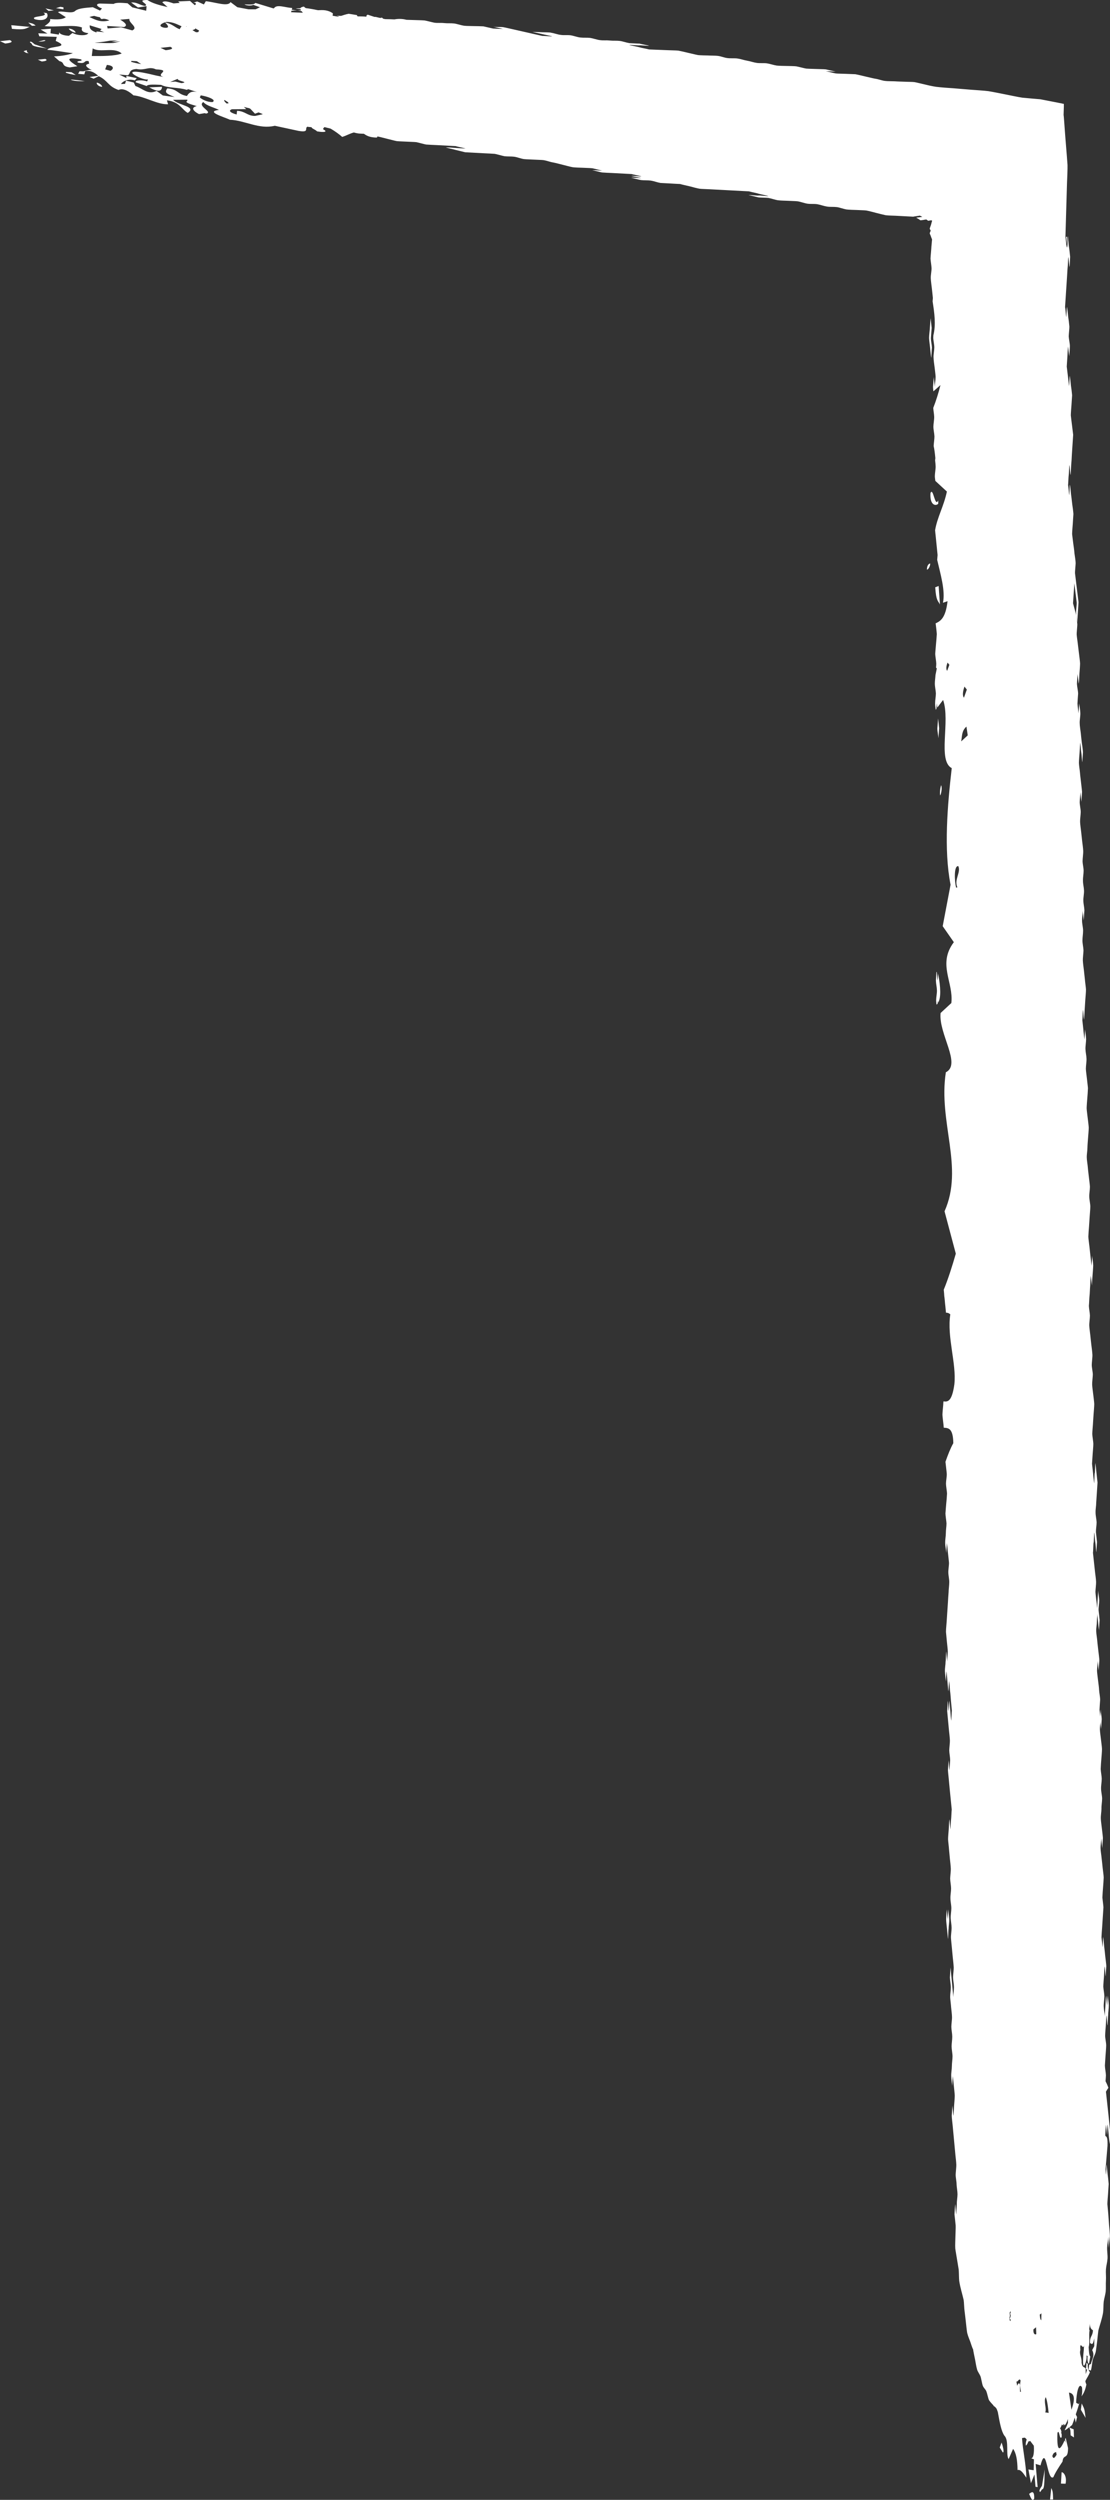 <?xml version="1.0" encoding="utf-8"?>
<!-- Generator: Adobe Illustrator 24.0.2, SVG Export Plug-In . SVG Version: 6.00 Build 0)  -->
<svg version="1.1" id="Layer_1" xmlns="http://www.w3.org/2000/svg" xmlns:xlink="http://www.w3.org/1999/xlink" x="0px" y="0px"
	 viewBox="0 0 84.66 190.61" style="enable-background:new 0 0 84.66 190.61;" xml:space="preserve">
<rect x="0" y="0" width="84.66" height="190.61" fill="#333333" stroke="none"/>
<style type="text/css">
	.st0{fill:#FFFFFF;}
</style>
<g>
	<g>
		<g>
			<path class="st0" d="M72.28,146.34c0-0.01-0.07-0.71-0.07-0.75c-0.01,0.08-0.05,0.64-0.05,0.75c0,0.14,0.06,0.65,0.07,0.75
				c0.01,0.1,0.07,0.75,0.07,0.75c0.02,0,0.03-0.7,0.05-0.75c0-0.25,0.06-0.5,0.05-0.76c0-0.1-0.07-0.69-0.07-0.75
				C72.33,145.64,72.28,146.33,72.28,146.34z"/>
			<path class="st0" d="M81.27,189.38c0.11-0.52-0.12-0.87-0.3-0.88l-0.05,0.87L81.27,189.38z"/>
			<path class="st0" d="M80.32,190.58c-0.01-0.58-0.04-0.68-0.14-0.87l-0.09,0.87L80.32,190.58z"/>
			<path class="st0" d="M76.39,186.24l-0.14,0.38l0.24,0.38C76.62,186.98,76.46,186.43,76.39,186.24z"/>
			<path class="st0" d="M82.8,184.36c-0.1-0.68-0.05-0.61-0.3-1.1l-0.06,0.48L82.8,184.36z"/>
			<path class="st0" d="M78.88,190.51c0.02-0.79-0.31-0.38-0.39-0.36C78.61,190.42,78.73,190.79,78.88,190.51z"/>
			<path class="st0" d="M79.68,188.29l-0.21,1.25c-0.14,0.21-0.27,0.41-0.13,0.47l0.14-0.21C79.7,189.85,79.65,188.86,79.68,188.29z
				"/>
			<path class="st0" d="M71.53,76.26c0,0,0.01,0.09,0.02,0.2c0.23-0.38,0.2-1.18,0-2.23c-0.01,0.22-0.03,0.5-0.04,0.52
				c-0.01,0.03-0.04-0.43-0.06-0.64l-0.03,0.01c-0.01,0.2-0.03,0.6-0.04,0.64c0.01,0.28,0.07,0.46,0.08,0.75
				c0.01,0.2-0.06,0.55-0.06,0.75c0,0.08,0.01,0.21,0.03,0.34c0.03-0.02,0.06-0.04,0.08-0.07C71.52,76.39,71.53,76.26,71.53,76.26z"
				/>
			<path class="st0" d="M71,25.77c0.01-0.11,0.05-0.69,0.06-0.76c-0.01-0.09-0.08-0.75-0.08-0.75s-0.06,0.67-0.06,0.76
				c-0.01,0.19-0.06,0.55-0.06,0.75c0,0.13,0.07,0.65,0.08,0.75c0,0.05,0.02,0.24,0.04,0.42c0.02,0.18,0.04,0.34,0.04,0.34
				c0.02,0,0.04-0.71,0.06-0.76C71.07,26.26,71,26.02,71,25.77z"/>
			<path class="st0" d="M83.66,122.82c0.03,0.24,0.05,0.5,0.08,0.74c0.01,0.05,0.02,0.24,0.04,0.41s0.04,0.33,0.04,0.33
				s0.04-0.67,0.05-0.77c0-0.04-0.07-0.66-0.08-0.74c-0.01-0.2,0.05-0.55,0.05-0.76c-0.01-0.25-0.07-0.49-0.08-0.74
				c-0.02,0.25-0.03,0.52-0.05,0.77c0,0.05-0.01,0.24-0.02,0.42C83.68,122.66,83.66,122.82,83.66,122.82z"/>
			<path class="st0" d="M71.55,54.78c0,0-0.06,0.71-0.06,0.76c0,0.25,0.07,0.5,0.08,0.75c0-0.03,0.06-0.76,0.06-0.76
				S71.55,54.79,71.55,54.78z"/>
			<path class="st0" d="M84.03,131.08c-0.01-0.26-0.07-0.48-0.08-0.74c0,0.04-0.05,0.76-0.05,0.76c0,0.03,0.08,0.74,0.08,0.74
				S84.03,131.12,84.03,131.08z"/>
			<path class="st0" d="M1.8,3.9c0.05,0.05,0.12,0.08,0.19,0.13c0.07,0.01,0.14,0.02,0.2,0.03C2.08,4,2.02,3.92,2.05,3.82L1.8,3.9z"
				/>
			<path class="st0" d="M5.46,5.51L5.36,5.5c-0.12,0-0.23-0.01-0.33-0.02C5.05,5.5,5.04,5.52,5,5.54c0.23,0.08,0.49,0.14,0.78,0.18
				L5.46,5.51z"/>
			<path class="st0" d="M0.86,1.92l0.05,0.28C1.97,2.3,1.94,2.16,2.27,2.05L0.86,1.92z"/>
			<polygon class="st0" points="4.84,0.56 4.61,0.52 4.27,0.62 4.84,0.71 			"/>
			<path class="st0" d="M2.89,4.55l0.3,0.14c0.11-0.01,0.56-0.06,0.26-0.2L2.89,4.55z"/>
			<polygon class="st0" points="4.11,0.79 3.47,0.64 3.7,0.83 			"/>
			<path class="st0" d="M3.57,1L3.31,0.96c0.54,0.36-1.08,0.22-0.65,0.51C3.55,1.69,3.74,1.25,3.57,1z"/>
			<path class="st0" d="M3.37,3.06L2.92,3.17c0.17,0.01,0.52-0.01,0.55-0.09L3.37,3.06z"/>
			<path class="st0" d="M2.72,1.95C2.5,1.76,2.36,1.77,2.15,1.72l0.29,0.25L2.72,1.95z"/>
			<path class="st0" d="M0,3.14l0.4,0.18c0.15-0.02,0.75-0.08,0.35-0.26L0,3.14z"/>
			<path class="st0" d="M5.46,6.11C5.74,6.19,6.11,6.2,6.47,6.19C6.1,6.13,5.74,6.09,5.37,6.06C5.42,6.07,5.45,6.09,5.46,6.11z"/>
			<path class="st0" d="M1.86,0.08l-0.01,0C1.84,0.08,1.85,0.08,1.86,0.08L1.86,0.08z"/>
			<path class="st0" d="M2.64,3.38C2.48,3.24,2.32,3.1,2.28,3.22l0.16,0.14C2.41,3.56,3.15,3.61,3.59,3.7L2.64,3.38z"/>
			<path class="st0" d="M7.39,6.3C7.33,6.33,7.43,6.59,7.79,6.62C7.8,6.51,7.58,6.33,7.39,6.3z"/>
			<path class="st0" d="M5.76,2.49C5.8,2.45,5.6,2.19,5.24,2.18C5.29,2.3,5.56,2.47,5.76,2.49z"/>
			<path class="st0" d="M12.36,6.62l-0.98,0.04C12.06,7.04,12.33,6.98,12.36,6.62z"/>
			<path class="st0" d="M71.33,44.78c0.07,1.06,0.21,1.01,0.36,1.31l-0.1-1.41L71.33,44.78z"/>
			<path class="st0" d="M71.56,38.15c-0.26,0.59-0.38-1.04-0.59-0.56c-0.07,0.91,0.38,1.03,0.59,0.82L71.56,38.15z"/>
			<path class="st0" d="M70.95,42.98c-0.04-0.05-0.27,0.09-0.25,0.46C70.81,43.42,70.94,43.18,70.95,42.98z"/>
			<path class="st0" d="M71.78,59.87c-0.07,0.19-0.12,0.62-0.07,0.78C71.75,60.62,71.89,60.12,71.78,59.87z"/>
			<path class="st0" d="M79.14,189.64l-0.15-1.77l0.37,0.11c0.46-1.76,0.49,1.26,0.98,0.9c0.15-0.36,0.42-0.77,0.7-1.19
				c0.06-0.62,0.42-0.1,0.42-1.03l-0.18-0.78l-0.05,0.11l0.05,0.26l-0.08-0.18c-0.31,0.68-0.61,1.11-0.55-0.56
				c0.15-0.36,0.15,0.58,0.32,0.32c0.01-0.1,0.01-0.18,0-0.25l-0.05-0.11c0.02,0.01,0.03,0,0.04-0.01c-0.02-0.16-0.06-0.24-0.11-0.3
				l0,0c0.06-0.07,0.1-0.19,0.15-0.31c0.03,0.06,0.06,0.07,0.09,0.09c0.02-0.13,0.05-0.18,0.1-0.01c0.09-0.06,0.18-0.24,0.26-0.49
				l0,0.26l0.01,0.03c-0.01,0.03-0.03,0.07-0.04,0.09c-0.06,0.17-0.13,0.31-0.2,0.44l-0.01,0.05c0.12-0.06,0.24-0.15,0.35-0.25
				l0.08,0.26l0.02,0.37l0.25,0.16l-0.02-0.62l-0.28-0.11c-0.01-0.03-0.01-0.05-0.02-0.07l0.18-0.15c0.07-0.17,0.14-0.36,0.2-0.56
				l0.08,0.38l0.1-0.42l-0.1-0.21c0.05-0.14,0.09-0.28,0.14-0.42c0.05-0.16,0.1-0.33,0.15-0.5c-0.02,0.05-0.05,0.11-0.07,0.14
				l-0.19-0.1c0.01-0.68,0.19-1.61,0.44-1.19c0.04,0.24,0.02,0.48-0.03,0.7c0.15-0.21,0.28-0.45,0.37-0.91
				c-0.04-0.08-0.07-0.17-0.08-0.26c0.07-0.13,0.17-0.32,0.2-0.36c0.04-0.07,0.1-0.19,0.15-0.31c-0.1-0.12-0.2-0.35-0.16-0.63
				l-0.1-0.1l-0.04,0.51l0.09,0l-0.11,0.36l-0.01-0.43c-0.11-0.15-0.24-0.03-0.31-0.44c0.03-0.43-0.19-0.62-0.09-0.97
				c-0.06-0.82,0.21,0.08,0.28-0.35l-0.02,0.36c-0.23,2.22,0.32,0.69,0.2,0.41l0.1,0.05c-0.05,0.2,0.01,0.64,0.1,0.56l0.1-0.53
				c-0.1-0.05-0.11-0.49-0.13-0.72c0.11-0.35,0-0.84,0.07-1.28l-0.03-0.08l0.07-0.43c-0.03,0.31,0.1,0.44,0.22,0.51
				c-0.02,0.49-0.25,0.43-0.22,0.97c0.2,0.16,0.22,0.06,0.32-0.35l0,0.59l-0.16,0.3c0.23,0.44-0.03,0.69-0.09,1.05l-0.14,0.07
				l-0.04,0.38l0.14,0.05l0.01,0.04c0.01-0.04,0.03-0.07,0.04-0.11c0.04-0.11,0.09-0.63,0.13-0.76c0.06-0.21,0.16-0.34,0.22-0.58
				c0.03-0.12,0.09-0.69,0.11-0.8c0.01-0.12,0.07-0.67,0.09-0.82c0.03-0.14,0.16-0.55,0.19-0.66c0.03-0.09,0.15-0.55,0.17-0.7
				c0.04-0.27,0.02-0.57,0.05-0.85c0.03-0.21,0.12-0.52,0.15-0.75c0.03-0.27,0-0.6,0.02-0.86c0.02-0.27-0.02-0.6,0-0.86
				c0.02-0.27,0.1-0.52,0.12-0.8c0.02-0.28-0.04-0.58-0.03-0.86c0.01-0.28,0.08-0.54,0.09-0.83c0,0.04,0.03,0.86,0.03,0.86
				s0.08-0.8,0.09-0.85c0.01-0.19-0.05-0.73-0.06-0.87l-0.06-0.85c-0.01-0.13-0.06-0.66-0.07-0.77c0-0.15,0.04-0.65,0.05-0.76
				c0-0.06,0.05-0.74,0.05-0.77c-0.02-0.26-0.05-0.53-0.08-0.74c-0.02-0.18-0.06-0.65-0.08-0.74c-0.01-0.03-0.01,0.17-0.02,0.36
				c-0.01,0.2-0.02,0.4-0.02,0.4c-0.01,0-0.03-0.2-0.04-0.4l0.15-1.79c0.02-0.58-0.05-0.71-0.16-0.75c0-0.03-0.01-0.06-0.01-0.08
				c0-0.11,0.04-0.71,0.05-0.76c0.01-0.05,0.08,0.74,0.08,0.74c0.02,0,0.03-0.81,0.05-0.77c0.02,0.06,0.06,0.58,0.08,0.74
				c0,0.05,0.02,0.24,0.04,0.41c0.02,0.17,0.04,0.33,0.04,0.33c0.02,0,0.03-0.71,0.05-0.76l-0.15-1.49l-0.08-0.74l-0.08-0.74
				c-0.01-0.07-0.02-0.17-0.03-0.26c0.06-0.11,0.13-0.21,0.19-0.3c-0.07-0.19-0.14-0.35-0.22-0.5c0.01-0.17,0.03-0.36,0.03-0.45
				c-0.01-0.25-0.07-0.49-0.08-0.74c0.02-0.28,0.03-0.48,0.05-0.77c0.01-0.15,0.05-0.6,0.05-0.77c0-0.21-0.08-0.54-0.08-0.74
				c0-0.17,0.04-0.64,0.05-0.76c0.01-0.14,0.03-0.72,0.05-0.77c0.02-0.04,0.06,0.75,0.08,0.74c0.02,0,0.03-0.71,0.05-0.76
				c0-0.25,0.05-0.51,0.05-0.77c0-0.1-0.07-0.68-0.08-0.74c0,0.05-0.05,0.75-0.05,0.77c0,0-0.02-0.2-0.04-0.39
				c-0.02-0.19-0.03-0.38-0.04-0.35c-0.02,0.1-0.04,0.58-0.05,0.77l-0.05,0.77c-0.01-0.28-0.07-0.46-0.08-0.74
				c-0.01-0.18,0.05-0.58,0.05-0.77c0-0.2-0.07-0.53-0.08-0.74c0-0.13,0.04-0.66,0.05-0.77c0.01-0.14,0.03-0.72,0.05-0.76
				c0.02-0.04,0.06,0.74,0.08,0.74c0,0,0.04-0.71,0.05-0.77c0-0.12-0.07-0.65-0.08-0.74c-0.02-0.23-0.06-0.56-0.08-0.74
				c-0.02-0.14-0.06-0.7-0.08-0.74c-0.02-0.04-0.03,0.76-0.05,0.76c0,0-0.07-0.68-0.08-0.74c0-0.09,0.04-0.68,0.05-0.76l0.05-0.77
				c0.01-0.22,0.04-0.5,0.05-0.76c0-0.08-0.07-0.63-0.08-0.74c0-0.11,0.04-0.67,0.05-0.77c0.01-0.09,0.05-0.65,0.05-0.76
				c0-0.15-0.07-0.63-0.08-0.74c-0.02-0.22-0.05-0.48-0.08-0.74c-0.01-0.17-0.08-0.56-0.08-0.74c-0.01-0.26,0.05-0.51,0.05-0.76
				c0,0.04,0.08,0.74,0.08,0.74s0.04-0.7,0.05-0.77c0-0.09-0.07-0.66-0.08-0.74c-0.01-0.11-0.08-0.6-0.08-0.74
				c-0.01-0.25,0.05-0.52,0.05-0.76c-0.01-0.25,0.05-0.52,0.05-0.77c0-0.2-0.08-0.53-0.08-0.74c-0.01-0.25,0.05-0.51,0.05-0.77
				c0-0.19-0.07-0.54-0.08-0.74c0-0.11,0.04-0.67,0.05-0.76c0.01-0.12,0.05-0.61,0.05-0.77c0-0.12-0.07-0.64-0.08-0.74
				c-0.01-0.11-0.08-0.6-0.08-0.74c-0.01-0.24,0.05-0.52,0.05-0.77c0,0-0.07-0.64-0.08-0.74c0-0.04,0.04-0.69,0.05-0.76
				c0-0.22-0.07-0.54-0.08-0.74c-0.01-0.26-0.06-0.53-0.08-0.74c-0.01-0.11-0.08-0.6-0.08-0.74c0-0.21,0.06-0.57,0.05-0.76
				c0.01,0.07,0.08,0.73,0.08,0.74c0,0,0.04-0.71,0.05-0.77c0-0.12-0.07-0.65-0.08-0.74c-0.02-0.22-0.06-0.48-0.08-0.74
				c-0.01-0.17-0.08-0.56-0.08-0.74c-0.01-0.25,0.05-0.51,0.05-0.76c0-0.29,0.05-0.48,0.05-0.76c-0.02,0-0.06-0.65-0.08-0.74
				c-0.01-0.05-0.08-0.66-0.08-0.74c0-0.16,0.06-0.63,0.05-0.77c-0.01-0.24-0.06-0.56-0.08-0.74l-0.16-1.48
				c0.02-0.03,0.03-0.79,0.05-0.76c0.02,0.02,0.03-0.76,0.05-0.77c0.02,0,0.06,0.69,0.08,0.74c0.02,0.05,0.06,0.75,0.08,0.74
				c0,0,0.04-0.66,0.05-0.76c0-0.04-0.07-0.66-0.08-0.74c-0.01-0.25,0.05-0.51,0.05-0.77c-0.01-0.25-0.08-0.49-0.08-0.74
				c-0.01-0.25,0.05-0.51,0.05-0.76l0.1-1.53c-0.03-0.24-0.05-0.5-0.08-0.74c-0.01-0.05-0.02-0.24-0.04-0.41
				c-0.02-0.17-0.04-0.33-0.04-0.33c-0.02,0-0.03,0.79-0.05,0.76c-0.02-0.03-0.03,0.74-0.05,0.77c0,0.01-0.02-0.16-0.04-0.33
				c-0.02-0.18-0.04-0.36-0.04-0.41l-0.08-0.74l0.05-0.77c0.01-0.19,0.05-0.52,0.05-0.76c0-0.14-0.08-0.58-0.08-0.74
				c0-0.17,0.04-0.61,0.05-0.76c0.02-0.27,0.03-0.53,0.05-0.77c0.01-0.13,0.05-0.59,0.05-0.76c0-0.1-0.07-0.66-0.08-0.74
				c-0.02-0.18-0.07-0.51-0.08-0.74c-0.01-0.12,0.05-0.62,0.05-0.76c0-0.2-0.08-0.53-0.08-0.74c0-0.17,0.06-0.61,0.05-0.77
				c-0.01-0.22-0.06-0.57-0.08-0.74c-0.03-0.23-0.05-0.47-0.08-0.74c-0.02-0.2-0.07-0.51-0.08-0.74c-0.01-0.2,0.05-0.55,0.05-0.77
				c-0.01-0.25-0.07-0.49-0.08-0.74c0.02-0.17,0.03-0.61,0.05-0.77c0.02-0.14,0.03-0.56,0.05-0.76c0-0.05,0.01-0.24,0.02-0.42
				c0.01-0.18,0.03-0.34,0.03-0.34c0,0.01,0.08,0.7,0.08,0.74c0.01-0.2,0.03-0.52,0.05-0.77c0.01-0.12,0.05-0.62,0.05-0.77
				c0-0.18-0.07-0.58-0.08-0.74c0,0.07-0.04,0.66-0.05,0.77l-0.08-0.74l-0.08-0.74c-0.01-0.11-0.08-0.59-0.08-0.74
				c0-0.12,0.04-0.67,0.05-0.76c0.02-0.24,0.03-0.49,0.05-0.77c0.01-0.21,0.05-0.53,0.05-0.77c0-0.2-0.08-0.53-0.08-0.74
				c-0.01-0.25,0.05-0.51,0.05-0.76c0-0.11-0.07-0.65-0.08-0.74c-0.02-0.22-0.06-0.48-0.08-0.74c-0.01-0.17-0.08-0.56-0.08-0.74
				c-0.01-0.25,0.05-0.51,0.05-0.76c0-0.16,0.04-0.64,0.05-0.77c0.01-0.12,0.05-0.6,0.05-0.76c0-0.11-0.07-0.66-0.08-0.74
				c-0.01-0.1-0.08-0.61-0.08-0.74c0-0.13,0.04-0.66,0.05-0.76c0.01-0.09,0.05-0.66,0.05-0.77c-0.01-0.17-0.07-0.6-0.08-0.74
				c-0.01-0.11-0.08-0.6-0.08-0.74c0-0.21,0.06-0.57,0.05-0.76c-0.01-0.29-0.07-0.45-0.08-0.74c-0.01-0.2,0.05-0.55,0.05-0.76
				c0-0.16-0.07-0.61-0.08-0.74c0,0.02-0.05,0.75-0.05,0.76c0,0.01-0.02-0.16-0.04-0.33c-0.02-0.18-0.04-0.36-0.04-0.41l-0.08-0.74
				c0.02-0.06,0.03-0.76,0.05-0.77c0,0,0.03,0.2,0.04,0.39s0.04,0.38,0.04,0.35c0.02-0.1,0.04-0.58,0.05-0.76l0.05-0.77
				c0.01-0.14,0.05-0.57,0.05-0.76c0-0.09-0.08-0.67-0.08-0.74l-0.08-0.74c-0.02-0.19-0.07-0.5-0.08-0.74
				c-0.01-0.13,0.05-0.61,0.05-0.77c-0.01-0.24-0.08-0.51-0.08-0.74c0-0.28,0.05-0.49,0.05-0.77c0-0.2-0.08-0.53-0.08-0.74
				c-0.01-0.25,0.06-0.51,0.05-0.77c0.01,0.05,0.08,0.74,0.08,0.74s0.05-0.72,0.05-0.77c-0.01-0.26-0.08-0.49-0.08-0.74
				c-0.01-0.25,0.06-0.51,0.05-0.77c-0.01-0.25-0.08-0.49-0.08-0.74c-0.01-0.26,0.05-0.51,0.05-0.77c0-0.23-0.08-0.51-0.08-0.74
				c0-0.16,0.06-0.63,0.05-0.76c-0.01-0.24-0.06-0.56-0.08-0.74l-0.08-0.74c-0.02-0.16-0.07-0.53-0.08-0.74
				c-0.01-0.16,0.05-0.58,0.05-0.76c0-0.21-0.08-0.54-0.08-0.74c0-0.29,0.05-0.48,0.05-0.77c0,0.03,0.08,0.74,0.08,0.74
				s0.05-0.73,0.05-0.76c-0.01-0.17-0.07-0.62-0.08-0.74c-0.02-0.22-0.06-0.47-0.08-0.74c-0.01-0.16-0.08-0.56-0.08-0.74
				c0-0.15,0.04-0.63,0.05-0.76c0-0.1,0.05-0.77,0.05-0.77c0.02,0,0.06,0.69,0.08,0.74s0.06,0.75,0.08,0.74c0,0,0.05-0.71,0.05-0.76
				c0-0.12-0.07-0.64-0.09-0.74c-0.03-0.23-0.05-0.47-0.08-0.74c-0.02-0.2-0.08-0.51-0.08-0.74c-0.01-0.2,0.06-0.55,0.05-0.76
				c0-0.18-0.07-0.58-0.09-0.74l-0.05,0.76c0,0-0.08-0.65-0.08-0.74c0-0.05,0.04-0.67,0.05-0.76c0-0.2-0.08-0.53-0.09-0.74
				c0-0.14,0.04-0.65,0.05-0.76c0,0.02,0.08,0.73,0.09,0.74c0,0.01,0.02-0.16,0.03-0.35c0.01-0.18,0.02-0.38,0.02-0.42
				c0.01-0.1,0.05-0.63,0.05-0.76c0-0.14-0.07-0.64-0.08-0.74l-0.09-0.74c-0.02-0.21-0.07-0.48-0.09-0.74
				c-0.01-0.08,0.05-0.65,0.05-0.76c0-0.11-0.08-0.66-0.09-0.74L81.84,46l0.1-1.53l0.09,0.74c0.02,0.18,0.07,0.51,0.09,0.74
				c0.01,0.13-0.05,0.6-0.05,0.76c0.01,0.25,0.07,0.49,0.09,0.74l0.1-1.53l-0.09-0.74l-0.09-0.74c-0.03-0.22-0.06-0.48-0.09-0.74
				c-0.01-0.08,0.05-0.65,0.05-0.76c0-0.18-0.07-0.58-0.09-0.74c-0.02-0.27-0.06-0.52-0.09-0.74c-0.01-0.11-0.08-0.6-0.09-0.74
				c0-0.13,0.04-0.67,0.05-0.77c0-0.06,0.05-0.74,0.05-0.76c-0.02-0.26-0.06-0.53-0.09-0.74c-0.03-0.23-0.06-0.56-0.09-0.74
				c-0.02-0.14-0.06-0.7-0.09-0.74c-0.02-0.04-0.03,0.76-0.05,0.77c-0.02,0-0.06-0.7-0.09-0.74c0.02-0.14,0.03-0.66,0.05-0.77
				c0.02-0.1,0.03-0.7,0.05-0.76c0.02-0.04,0.07,0.74,0.09,0.74c0.02,0,0.04-0.66,0.05-0.76c0.02-0.18,0.04-0.53,0.05-0.77l0.1-1.53
				l-0.09-0.74c-0.01-0.1-0.08-0.61-0.09-0.74c0-0.13,0.04-0.66,0.05-0.77c0-0.06,0.05-0.72,0.05-0.76
				c-0.02-0.25-0.06-0.55-0.09-0.74c-0.02-0.2-0.06-0.62-0.09-0.74c-0.01-0.05-0.04,0.75-0.05,0.77c-0.01,0.01-0.08-0.65-0.09-0.74
				l-0.09-0.74c0.02-0.25,0.03-0.52,0.05-0.77c0-0.05,0.01-0.24,0.02-0.42c0.01-0.18,0.03-0.34,0.03-0.34
				c0,0.01,0.08,0.71,0.09,0.74c0.01-0.13,0.05-0.59,0.05-0.77c0-0.2-0.08-0.53-0.09-0.74c0-0.14,0.06-0.66,0.05-0.76
				c-0.02-0.25-0.06-0.54-0.09-0.74c-0.02-0.18-0.06-0.65-0.09-0.74c-0.01-0.03-0.02,0.17-0.03,0.36c-0.01,0.2-0.03,0.4-0.03,0.4
				c-0.02,0-0.06-0.7-0.09-0.74c0.02-0.26,0.03-0.5,0.05-0.77c0.02-0.26,0.03-0.51,0.05-0.76l0.05-0.77
				c0.02-0.23,0.03-0.59,0.05-0.76c0.02-0.14,0.03-0.71,0.05-0.76c0.02-0.04,0.07,0.74,0.09,0.74c0.02,0,0.04-0.66,0.05-0.77
				c0-0.04-0.08-0.72-0.09-0.74c-0.01-0.02-0.03-0.21-0.04-0.39c-0.01-0.09-0.02-0.18-0.02-0.24c-0.01-0.12-0.02-0.2-0.02-0.19
				c-0.01,0-0.01,0.1-0.01,0.21c0,0.07-0.01,0.17-0.01,0.27c-0.01,0.19-0.02,0.38-0.03,0.38c-0.01-0.01-0.03-0.18-0.04-0.36
				c-0.02-0.17-0.03-0.36-0.05-0.45C81.4,18,81.39,18.1,81.39,18.2c0,0.07-0.01,0.17-0.01,0.26c-0.01,0.2-0.02,0.4-0.03,0.4
				c-0.02-0.02-0.06-0.65-0.09-0.79l0.08-2.72l0.04-1.38c0.01-0.2,0.05-1.13,0.04-1.39c-0.01-0.22-0.09-1.13-0.1-1.29
				c-0.03-0.4-0.08-0.95-0.1-1.27c-0.02-0.23-0.08-1.2-0.1-1.25c0-0.09,0.01-0.36,0.02-0.64l0-0.21c-0.07-0.01-0.13-0.02-0.19-0.04
				c-0.12-0.02-0.23-0.04-0.31-0.06c-0.41-0.08-0.83-0.16-1.29-0.25c-0.11-0.01-1.18-0.1-1.36-0.12c-0.25-0.03-1.09-0.21-1.3-0.25
				c-0.25-0.05-0.99-0.2-1.31-0.25c-0.18-0.03-1.2-0.1-1.34-0.11l-1.33-0.11c-0.3-0.02-0.92-0.06-1.31-0.11
				c-0.03,0-0.41-0.07-0.53-0.1c-0.17-0.04-0.34-0.08-0.38-0.09c-0.11-0.02-0.61-0.15-0.75-0.17c-0.13-0.02-0.65-0.02-0.75-0.03
				c-0.22-0.01-0.48-0.01-0.75-0.03c-0.16-0.01-0.56,0-0.75-0.03c-0.25-0.03-0.5-0.14-0.75-0.17c-0.13-0.02-0.64-0.15-0.75-0.17
				c-0.13-0.03-0.57-0.14-0.75-0.17c-0.1-0.01-0.66-0.02-0.75-0.03c-0.11-0.01-0.61-0.01-0.75-0.03c-0.13-0.02-0.65-0.15-0.75-0.17
				c0.03,0,0.74,0.03,0.75,0.03c0,0-0.7-0.16-0.75-0.17c-0.13-0.02-0.64-0.02-0.75-0.03c-0.2-0.01-0.5-0.01-0.75-0.03
				c-0.1-0.01-0.62-0.15-0.75-0.17c-0.11-0.02-0.66-0.03-0.75-0.03c-0.12,0-0.59-0.01-0.75-0.03c-0.22-0.03-0.53-0.14-0.75-0.17
				c-0.2-0.03-0.54,0-0.75-0.03c-0.24-0.03-0.51-0.13-0.75-0.17c-0.29-0.05-0.46-0.13-0.75-0.17c-0.2-0.03-0.54,0-0.75-0.03
				c-0.26-0.03-0.49-0.14-0.75-0.17c-0.12-0.02-0.65-0.02-0.75-0.03c-0.1,0-0.61-0.01-0.75-0.03c-0.13-0.02-0.64-0.15-0.75-0.17
				c-0.07-0.02-0.68-0.16-0.75-0.17c-0.22-0.02-0.59-0.02-0.75-0.03l-1.49-0.06c-0.16-0.05-0.61-0.12-0.75-0.17
				c-0.09-0.03-0.75-0.15-0.75-0.17c0-0.02,0.7,0.04,0.75,0.03c0.05-0.02,0.75,0.05,0.75,0.03c0-0.02-0.66-0.14-0.75-0.17
				c0.03,0.01-0.16,0-0.35-0.01c-0.19-0.01-0.39-0.02-0.39-0.02c-0.25-0.04-0.5-0.14-0.75-0.17c-0.25-0.03-0.5,0-0.75-0.03
				c-0.29-0.03-0.46,0.01-0.75-0.03c-0.2-0.02-0.54-0.14-0.75-0.17c-0.25-0.03-0.49,0-0.75-0.03c-0.21-0.02-0.53-0.14-0.75-0.17
				c-0.25-0.03-0.49,0.01-0.75-0.03c-0.25-0.03-0.49-0.13-0.75-0.17C42,2.47,41.44,2.46,41.36,2.46c-0.21-0.01-0.61-0.03-0.75-0.03
				c0.02,0,0.69,0.16,0.75,0.17c0.05,0.01,0.24,0.05,0.41,0.09c0.17,0.04,0.34,0.07,0.34,0.08c0,0.02-0.7-0.04-0.75-0.03l-0.75-0.17
				l-0.75-0.17c-0.25-0.06-0.49-0.11-0.75-0.17C39,2.21,38.51,2.09,38.37,2.07c-0.25-0.03-0.49,0.01-0.75-0.03
				c0.04,0.01,0.75,0.17,0.75,0.17s-0.65-0.02-0.75-0.03c-0.06-0.01-0.65-0.15-0.75-0.17C36.77,2,36.22,1.99,36.13,1.99
				c-0.16-0.01-0.54,0-0.75-0.03c-0.17-0.02-0.56-0.15-0.75-0.17c-0.25-0.03-0.5,0-0.75-0.03c-0.25-0.03-0.5,0.01-0.75-0.03
				c-0.13-0.02-0.65-0.16-0.75-0.17c-0.26-0.02-0.54-0.02-0.75-0.03l-0.63-0.02c-0.32-0.09-0.68-0.08-0.91-0.03
				c-0.22-0.01-0.45-0.02-0.7-0.02c-0.02,0-0.08-0.02-0.16-0.03c-0.04-0.04-0.08-0.07-0.1-0.09L29,1.37
				c-0.15-0.03-0.3-0.07-0.34-0.08c-0.03,0-0.07,0-0.1,0l-0.51-0.17c-0.1,0.03-0.11,0.09-0.1,0.15c-0.01,0-0.03,0-0.04,0
				c-0.21-0.02-0.44-0.02-0.63-0.02c-0.03-0.03-0.06-0.07-0.06-0.1l-0.63-0.1c-0.22,0.04-0.38,0.1-0.57,0.16
				c-0.13,0-0.25-0.01-0.36-0.01c-0.01,0,0.08,0.02,0.21,0.05l-0.09,0.02L25.37,1.2l0.02-0.18c-0.39-0.28-0.78-0.26-1.14-0.24
				c-0.03-0.01-0.08-0.02-0.1-0.02c-0.11-0.03-0.68-0.13-0.83-0.14l0,0c-0.05-0.04-0.1-0.07-0.14-0.12
				C23,0.53,22.93,0.58,22.91,0.63c-0.18,0.01-0.35,0.01-0.34,0.02c0.01,0.01,0.17,0.03,0.35,0.05c0.01,0.03,0.02,0.06,0.04,0.09
				C22.81,0.8,22.68,0.8,22.64,0.8c0.11,0,0.23,0.02,0.36,0.05l0.1,0.12c-0.31-0.01-0.61-0.02-0.9-0.04l0.03-0.11
				c0.16-0.01,0.33-0.03,0.42-0.03c-0.13-0.01-0.26-0.03-0.4-0.05l0.04-0.13c-0.54-0.03-1.19-0.31-1.39,0.02l-0.05,0.01l-1.38-0.42
				c-0.04,0.12-0.35,0.15-0.82,0.11c0.16,0.14,0.71,0.1,0.63,0.03l0.55,0.19l-0.33,0.16c-0.19,0-0.38,0-0.55,0L18.1,0.55l-0.52-0.39
				c-0.19,0.37-1.1,0.02-1.88-0.07l-0.15,0.25l-0.51-0.23l-0.31,0.1c0.31-0.03,0.2,0.18,0.12,0.18l-0.36-0.32l-0.9,0.04l0.12,0.11
				l-0.47,0.04c-0.28-0.09-0.71-0.25-0.86-0.08l0.4,0.36C12.12,0.39,11.6,0.24,11.24,0c-0.94,0,0.2,0.33-0.18,0.45
				c-0.39-0.04-0.6-0.3-1.06-0.26l0.52,0.38l0.66-0.1l-0.03,0.35l-1.06-0.26L9.73,0.25C9.45,0.23,8.86,0.16,8.67,0.3L7.62,0.27
				C7.15,0.31,7.55,0.59,7.78,0.64L7.63,0.81L7.08,0.55C6.45,0.6,5.98,0.64,5.75,0.82c-0.27,0.29-1.1-0.06-1.33,0.11l0.6,0.38
				C4.8,1.48,4.4,1.51,3.82,1.45C3.9,1.67,3.59,1.85,3.4,1.99C4.38,2.1,5.62,1.84,6.26,2.1C6.22,2.22,6.15,2.46,6.74,2.53L6.66,2.61
				C6.39,2.75,5.8,2.68,5.53,2.51L5.26,2.73C4.91,2.72,4.44,2.6,4.55,2.4L4.48,2.64l-0.63-0.1l0.03-0.35L3.1,2.25l0.52,0.31
				l-0.7-0.02l0.08,0.23l1.33,0.04L4.25,3.12C5.47,3.66,3.74,3.48,3.61,3.8C4.27,3.84,4.9,3.99,5.56,4.05
				C5.29,4.17,4.68,4.28,4.12,4.3c0.13,0.11,0.27,0.24,0.41,0.36C5,4.77,4.62,5.04,5.32,5.14l0.58-0.09
				c-0.6-0.38-1.11-0.76,0.26-0.53C6.45,4.69,5.74,4.6,5.94,4.77c0.67,0.14,0.39-0.19,0.82-0.11L6.8,4.86
				C6.37,4.93,6.61,5.15,7.01,5.35l-0.2-0.02L6.35,5.44L6.07,5.43l-0.11,0.2l0.47,0.04L6.5,5.43c0.47-0.12,0.87,0.24,0.99,0.35
				L6.83,5.87L7.14,6l0.39-0.19c0.71,0.33,0.68,0.76,1.51,1.05c0.38-0.19,0.86,0.16,1.14,0.41c0.86,0.08,1.82,0.71,2.64,0.68
				l-0.09-0.3c0.98,0.11,1.15,0.72,1.59,0.96c0.73-0.49-0.72-0.57-1.12-1l1.09-0.01l0,0.08c-0.27,0.14,0.32,0.29,0.72,0.41
				c-0.54,0.12-0.18,0.44,0.17,0.61l0.43-0.07l0.12,0.03c0.54-0.12-0.72-0.57-0.22-0.88c0.24,0.29,0.79,0.4,1.19,0.6
				c-1.05,0.13,0.33,0.52,0.84,0.75c1.18,0.06,2.21,0.75,3.42,0.46l1.81,0.39c0.86,0.15,0.43-0.21,0.68-0.32
				c0.04,0.01,0.08,0.02,0.1,0.02c0.04,0,0.12,0.01,0.21,0.02c0.04,0.12,0.23,0.14,0.43,0.32c0.31,0.05,0.79,0.09,0.58-0.09
				c-0.2-0.07-0.11-0.16-0.02-0.24c0.14,0.04,0.28,0.07,0.32,0.08c0.03,0.01,0.09,0.02,0.15,0.04c0.36,0.21,0.68,0.45,0.88,0.63
				c0.35-0.11,0.56-0.25,0.89-0.34c0.09,0.03,0.19,0.05,0.3,0.07c0.12,0.02,0.3,0.02,0.47,0.03c0.19,0.14,0.43,0.28,0.96,0.29
				c0.06-0.02,0.07-0.06,0.06-0.09c0.25,0.05,0.53,0.13,0.74,0.18c0.1,0.02,0.61,0.16,0.74,0.18c0.15,0.02,0.63,0.03,0.75,0.04
				c0.11,0.01,0.61,0.02,0.75,0.04c0.12,0.02,0.65,0.17,0.74,0.18c0.26,0.02,0.54,0.03,0.75,0.04l1.51,0.08
				c0.01,0.02,0.79,0.18,0.74,0.18c-0.1,0.01-0.57-0.03-0.75-0.04c-0.05,0-0.24-0.02-0.41-0.03c-0.18-0.01-0.34-0.01-0.34-0.01
				s0.16,0.05,0.33,0.09c0.17,0.04,0.36,0.08,0.41,0.1l0.74,0.18l0.75,0.04l0.75,0.04c0.19,0.01,0.51,0.02,0.75,0.04
				c0.1,0.01,0.61,0.16,0.74,0.18c0.2,0.03,0.54,0.01,0.75,0.04c0.22,0.03,0.52,0.15,0.74,0.18c0.18,0.02,0.61,0.03,0.75,0.04
				c0.11,0.01,0.61,0.02,0.75,0.04c0.25,0.04,0.48,0.14,0.74,0.18c0.16,0.03,0.62,0.15,0.74,0.18c0.13,0.03,0.56,0.15,0.74,0.18
				c0.1,0.02,0.66,0.04,0.75,0.04c0.12,0.01,0.61,0.02,0.75,0.04c0.13,0.02,0.64,0.16,0.74,0.18c-0.03,0-0.74-0.04-0.75-0.04
				c0,0,0.66,0.17,0.74,0.18s0.68,0.04,0.75,0.04l1.51,0.08c0.03,0.02,0.76,0.16,0.74,0.18c-0.04,0.02-0.69-0.06-0.75-0.04
				c-0.04,0.01,0.74,0.16,0.74,0.18c0,0-0.8-0.06-0.75-0.04c0.06,0.02,0.61,0.16,0.74,0.18c0.2,0.03,0.54,0.01,0.75,0.04
				c0.25,0.04,0.49,0.14,0.74,0.18l0.75,0.04c0.21,0.01,0.61,0.04,0.75,0.04c-0.01,0.01,0.65,0.16,0.74,0.18
				c0.11,0.03,0.58,0.16,0.74,0.18c0.11,0.02,0.66,0.03,0.75,0.04l0.75,0.04l0.75,0.04l1.51,0.08c0.16,0.05,0.6,0.13,0.74,0.18
				c0.09,0.03,0.74,0.16,0.74,0.18c0,0.02-0.7-0.06-0.75-0.04c-0.05,0.02-0.75-0.06-0.75-0.04c0,0,0.65,0.16,0.74,0.18
				c0.11,0.02,0.62,0.02,0.76,0.04c0.18,0.03,0.57,0.16,0.74,0.18c0.23,0.03,0.58,0.03,0.75,0.04c0.12,0.01,0.61,0.02,0.75,0.04
				c0.21,0.03,0.53,0.15,0.74,0.18c0.29,0.04,0.47,0,0.75,0.04c0.2,0.03,0.53,0.15,0.74,0.18c0.25,0.04,0.51,0.01,0.75,0.04
				c0.19,0.02,0.54,0.15,0.74,0.18c0.11,0.02,0.67,0.04,0.75,0.04c0.1,0.01,0.63,0.02,0.76,0.04c0.14,0.02,0.63,0.15,0.74,0.18
				c0.07,0.02,0.68,0.17,0.74,0.18c0.23,0.03,0.58,0.03,0.75,0.04l0.75,0.04l0.38,0.02l0.19,0.01c0.06,0,0.05,0,0.08-0.01l0.46-0.07
				c0.04,0.03,0.15,0.07,0.18,0.1c-0.01,0-0.22,0.03-0.23,0.03c-0.03,0-0.22,0.02-0.22,0.03c0,0.01,0.15,0.09,0.17,0.1
				c0.04,0.02,0.1,0.08,0.15,0.1c0.01,0,0.2-0.03,0.22-0.03c0.05-0.01,0.17-0.04,0.23-0.03c0.03,0,0.1,0.09,0.13,0.09
				c0.04,0.01,0.19-0.04,0.25-0.03c0.03,0.01,0.06,0.02,0.05,0.05c-0.02,0.05-0.03,0.1-0.04,0.13c-0.01,0.06-0.05,0.19-0.07,0.24
				c-0.02,0.06-0.06,0.16-0.07,0.22c-0.01,0.03,0.07,0.1,0.07,0.14c0,0.06-0.07,0.15-0.07,0.21c0,0.03,0.05,0.13,0.06,0.15
				l0.06,0.17c0.01,0.03,0.06,0.13,0.06,0.18c0,0.01-0.01,0.03-0.01,0.05c-0.01,0.07-0.01,0.15-0.02,0.24
				c-0.02,0.17-0.03,0.33-0.03,0.37c-0.01,0.19-0.05,0.52-0.06,0.76c0,0.14,0.08,0.59,0.08,0.75c0,0.24-0.07,0.52-0.06,0.76
				c0,0.16,0.07,0.63,0.08,0.75c0.02,0.2,0.06,0.5,0.08,0.75c0,0.04-0.01,0.15-0.02,0.26c0.14,0.9,0.26,1.76,0.06,2.58
				c0,0.07-0.01,0.13-0.01,0.18c0,0.2,0.08,0.54,0.08,0.75c0,0.22-0.07,0.54-0.06,0.75c0,0.19,0.06,0.61,0.08,0.75
				c0.01,0.11,0.08,0.61,0.08,0.75c0,0.25-0.06,0.51-0.06,0.76c-0.01-0.05-0.08-0.75-0.08-0.75s-0.06,0.69-0.06,0.76
				c0,0.08,0.02,0.21,0.03,0.33l0.54-0.48c-0.15,0.6-0.34,1.21-0.55,1.74c0.01,0.23,0.06,0.43,0.07,0.67
				c0.01,0.2-0.06,0.55-0.06,0.76c0,0.25,0.07,0.49,0.08,0.75c0,0.21-0.05,0.5-0.06,0.73c0.05,0.21,0.09,0.51,0.13,0.92l-0.02,0.17
				c0.02,0.17,0.04,0.35,0.04,0.45c0.01,0.2-0.06,0.55-0.06,0.75c0,0.1,0.02,0.24,0.04,0.37l0.88,0.81
				c-0.24,1.14-0.73,1.94-0.9,2.95c0.01,0.14,0.03,0.29,0.04,0.39l0.15,1.5c-0.01,0.11-0.02,0.24-0.03,0.37
				c0.26,1.12,0.63,2.36,0.44,3.27l0.35-0.12c-0.15,1.29-0.53,1.51-0.91,1.69l0.01,0.07c0.02,0.15,0.07,0.56,0.08,0.75
				c0,0.08-0.05,0.68-0.06,0.76c-0.01,0.18-0.05,0.52-0.06,0.75c0,0.14,0.08,0.59,0.08,0.75c0,0.09-0.01,0.19-0.02,0.29l0.06,0.07
				l-0.1,0.5c-0.01,0.21-0.05,0.44-0.05,0.65c0,0.25,0.07,0.5,0.08,0.75c0,0.25-0.06,0.51-0.06,0.76c0,0.16,0.03,0.33,0.05,0.49
				l0.05-0.07c0.02-0.21,0.03-0.43,0.03-0.43c0-0.01,0.02,0.16,0.04,0.33l0.44-0.58c0.57,1.62-0.44,4.62,0.66,5.2
				c-0.32,2.78-0.62,6.21-0.09,8.89l-0.6,3.16l0.85,1.22c-1.26,1.67-0.01,3.05-0.19,4.64l-0.82,0.76c-0.17,1.58,1.61,3.91,0.4,4.52
				c-0.59,3.83,1.4,7.23-0.1,10.6l0.86,3.23c-0.27,0.94-0.58,1.92-0.92,2.75c0.02,0.19,0.04,0.42,0.04,0.48
				c0.03,0.16,0.05,0.53,0.08,0.75l0.05,0.52c0.11,0,0.21,0.02,0.33,0.13c-0.27,1.71,0.48,3.74,0.31,5.33
				c-0.18,1.3-0.5,1.36-0.83,1.3c-0.01,0.1-0.02,0.19-0.02,0.27c-0.01,0.11-0.06,0.61-0.06,0.75c0,0.12,0.07,0.66,0.08,0.75
				l0.02,0.24c0.37,0.02,0.71,0.05,0.73,1.18c-0.22,0.39-0.41,0.88-0.6,1.42c0.01,0.08,0.02,0.15,0.02,0.17
				c0.01,0.13,0.07,0.57,0.08,0.75c0.01,0.21-0.06,0.53-0.06,0.75c0,0.16,0.08,0.62,0.08,0.75c-0.01,0.24-0.04,0.57-0.06,0.76
				c-0.01,0.16-0.05,0.54-0.06,0.76c0,0.17,0.07,0.57,0.08,0.75c0,0.25-0.05,0.5-0.05,0.75c0,0.25-0.06,0.51-0.05,0.76
				c0,0.24,0.07,0.51,0.08,0.75c0-0.06,0.05-0.75,0.05-0.76c0-0.01,0.02,0.16,0.04,0.34c0.02,0.18,0.03,0.37,0.04,0.41
				c0.02,0.18,0.06,0.51,0.08,0.75c0.01,0.13-0.06,0.6-0.05,0.75c0,0.21,0.08,0.55,0.07,0.75c0,0.25-0.05,0.54-0.05,0.76
				c-0.02,0.27-0.04,0.53-0.05,0.76l-0.05,0.75l-0.05,0.76c-0.01,0.2-0.05,0.5-0.05,0.75c0,0.05,0.07,0.69,0.07,0.75
				c0.01,0.11,0.07,0.61,0.07,0.75c0,0.15-0.05,0.63-0.05,0.75c0-0.02-0.07-0.75-0.07-0.75c-0.02,0-0.03,0.71-0.05,0.76
				c0,0.25-0.06,0.5-0.05,0.75c0,0.09,0.07,0.71,0.07,0.75c0.01,0.05,0.04-0.74,0.05-0.75c0.01-0.01,0.07,0.66,0.07,0.75
				c0.02,0.18,0.05,0.67,0.07,0.75c0.01,0.03,0.02-0.16,0.03-0.36c0.01-0.2,0.03-0.4,0.03-0.4c0.02,0,0.06,0.65,0.07,0.75
				c0.03,0.16,0.05,0.53,0.07,0.75l0.07,0.75c-0.01,0.01-0.04,0.81-0.05,0.76c-0.02-0.07-0.06-0.58-0.07-0.75
				c-0.02-0.18-0.05-0.66-0.07-0.75c-0.01-0.04-0.04,0.73-0.05,0.76c-0.02,0.04-0.06-0.75-0.07-0.75c-0.02,0-0.03,0.71-0.05,0.75
				l0.07,0.75l0.07,0.75c0.02,0.17,0.06,0.53,0.07,0.75c0.01,0.12-0.05,0.61-0.05,0.76c0,0.2,0.07,0.54,0.07,0.75
				c0,0.1-0.05,0.69-0.05,0.76c-0.01,0.05-0.07-0.75-0.07-0.75s-0.05,0.73-0.05,0.75c0.01,0.19,0.06,0.61,0.07,0.75l0.07,0.75
				l0.15,1.5c-0.02,0.17-0.03,0.61-0.05,0.76c-0.02,0.09-0.04,0.76-0.05,0.75c0,0-0.02-0.2-0.04-0.39
				c-0.02-0.19-0.03-0.38-0.04-0.36c-0.02,0.1-0.04,0.57-0.05,0.76c-0.01,0.14-0.05,0.57-0.05,0.75c0,0.09,0.07,0.67,0.07,0.75
				l0.07,0.75c0.02,0.18,0.06,0.51,0.07,0.75c0.01,0.11-0.05,0.62-0.05,0.75c0,0.2,0.07,0.54,0.07,0.75c0,0.26-0.06,0.5-0.05,0.76
				c0,0.24,0.07,0.51,0.07,0.75c0,0.25-0.06,0.51-0.05,0.76s0.07,0.5,0.07,0.75c0,0.21-0.06,0.56-0.05,0.75
				c0.01,0.19,0.06,0.61,0.07,0.75l0.07,0.75c0.02,0.17,0.06,0.53,0.07,0.75c0.01,0.12-0.05,0.61-0.05,0.75
				c0,0.2,0.07,0.54,0.07,0.75c0,0.25-0.05,0.51-0.05,0.76l-0.07-0.75c-0.02-0.22-0.05-0.59-0.07-0.75
				c-0.02-0.1-0.06-0.75-0.07-0.75c0,0-0.05,0.69-0.05,0.75c0,0.18,0.07,0.56,0.07,0.75c0,0.27-0.05,0.48-0.05,0.76
				c0,0.11,0.07,0.66,0.07,0.75c0.01,0.13,0.07,0.57,0.07,0.75c0.01,0.19-0.05,0.55-0.05,0.76c0,0.2,0.07,0.54,0.07,0.75
				c0,0.25-0.05,0.5-0.05,0.75c0,0.22,0.07,0.53,0.07,0.75c0,0.25-0.05,0.5-0.05,0.75c0,0.25-0.06,0.51-0.05,0.76
				c0,0.2,0.06,0.56,0.07,0.75l0.05-0.76c0,0,0.02,0.16,0.04,0.34c0.02,0.18,0.03,0.37,0.04,0.41c0.01,0.09,0.07,0.64,0.07,0.75
				c0,0.16-0.04,0.64-0.05,0.76c-0.01,0.18-0.03,0.66-0.05,0.76c-0.01,0.03-0.02-0.16-0.04-0.36c-0.02-0.19-0.04-0.4-0.04-0.4
				s-0.05,0.72-0.05,0.76c0,0.16,0.06,0.63,0.07,0.75l0.07,0.75l0.07,0.75l0.07,0.75c0.02,0.21,0.06,0.49,0.07,0.75
				c0.01,0.1-0.05,0.62-0.05,0.75c0,0.25,0.07,0.5,0.07,0.75c0.01,0.25,0.07,0.5,0.07,0.75c0,0.24-0.06,0.52-0.05,0.75
				c0,0.05-0.05,0.74-0.05,0.78c-0.02,0.02-0.06-0.78-0.08-0.77c0,0-0.05,0.64-0.05,0.78c0.01,0.05,0.08,0.75,0.09,0.84
				c0.01,0.16-0.02,0.73-0.02,0.87c0,0.17-0.03,0.66-0.01,0.88c0.01,0.12,0.12,0.72,0.13,0.81c0.02,0.12,0.11,0.67,0.13,0.79
				c0.02,0.18,0.02,0.71,0.04,0.87c0.04,0.26,0.11,0.57,0.16,0.75c0.03,0.11,0.15,0.57,0.18,0.71c0.03,0.2,0.04,0.66,0.07,0.85
				c0.04,0.27,0.07,0.61,0.1,0.85c0.01,0.07,0.08,0.79,0.11,0.85c0.05,0.2,0.17,0.49,0.22,0.62c0.05,0.15,0.18,0.55,0.22,0.59
				c0.01,0.12,0.11,0.59,0.15,0.78c0.03,0.16,0.1,0.6,0.16,0.78c0.04,0.14,0.2,0.36,0.25,0.49c0.06,0.16,0.12,0.58,0.18,0.73
				c0.08,0.19,0.19,0.24,0.27,0.42c0.06,0.14,0.14,0.55,0.2,0.67c0.04,0.08,0.24,0.3,0.28,0.34c0.01,0.01,0.03,0.03,0.05,0.05
				c0.03,0.08,0.07,0.1,0.1,0.1c0.05,0.05,0.1,0.1,0.13,0.14c0.04,0.06,0.08,0.18,0.12,0.3l0,0.01c0.15,0.84,0.27,1.46,0.5,1.78
				c0.37,0.37,0.09,1.46,0.32,1.78l0.34-0.78c0.23,0.31,0.33,0.84,0.34,1.62c0.24-0.1,0.49,0.32,0.67,0.58
				c-0.01-0.97-0.28-2.14-0.33-3.02c0.07-0.01,0.15-0.04,0.22-0.03c0.02,0,0.08,0.07,0.14,0.14c-0.05,0.12-0.09,0.26-0.07,0.46
				c0.07-0.03,0.15-0.17,0.2-0.33l0.01,0.01c0.03,0.02,0.07-0.01,0.12-0.04l0.28,0.37c0.04,0.47-0.02,1.09-0.27,0.93l0.28,0.11
				l-0.02,0.83l-0.4-0.06l0.19,1.05l0.27-0.67l0.08,0.94L79.14,189.64z M14.87,2.22c0.02-0.01,0.02-0.04,0.03-0.06
				c0.08,0.06,0.2,0.12,0.29,0.17c-0.02,0.03-0.05,0.07-0.07,0.12c-0.05,0-0.09,0.01-0.17,0.01L14.68,2.3
				C14.76,2.27,14.84,2.24,14.87,2.22z M14.26,2.01c-0.02,0.01-0.05,0.02-0.06,0.02c-0.01,0,0-0.01,0-0.02L14.26,2.01z M13.84,6.34
				l-0.47-0.12l-0.39,0.03l0.58-0.24C13.48,6.18,14.5,6.25,13.84,6.34z M12.7,1.67c0.51,0,0.83,0.2,1.14,0.33h0.01
				c-0.05,0.08-0.14,0.19-0.14,0.23c-0.36-0.12-0.57-0.42-1.13-0.52c0.2,0.18,0.44,0.47-0.07,0.4C11.92,1.97,12.43,1.73,12.7,1.67z
				 M12.64,3.83l-0.4-0.18l0.75-0.08C13.39,3.75,12.79,3.81,12.64,3.83z M10.01,4.64c0.1,0.01,0.21,0.02,0.33,0.02l0.1,0.01
				l0.33,0.22c-0.29-0.05-0.56-0.11-0.78-0.18C10.02,4.69,10.03,4.67,10.01,4.64z M9.46,2.06C9.81,1.92,9.45,1.67,9.17,1.5l0.7-0.06
				c-0.07,0.32,0.72,0.64,0.22,0.88L9.23,2.08L8.21,2.17L8.17,1.98L9.46,2.06z M9.17,3.16c0,0-0.49,0.12-0.55,0.12
				c-0.12,0.01-0.6,0.01-0.7,0c-0.05,0-0.22-0.01-0.39-0.01c-0.16,0-0.31-0.02-0.31-0.02S7.35,3.24,7.5,3.23
				C7.64,3.21,7.79,3.2,7.83,3.19c0.2-0.02,0.38-0.06,0.56-0.09c0.21-0.01,0.45,0,0.65-0.03c-0.07,0-0.43,0.11-0.53,0.12
				C8.58,3.21,9.15,3.15,9.17,3.16z M6.82,1.3L6.82,1.3c0.11-0.04,0.23-0.07,0.36-0.09c0.13,0.04,0.28,0.08,0.46,0.11
				c-0.01,0.02,0,0.05,0.03,0.08l0.09,0.06c0.18-0.08,0.42,0.02,0.57,0.09l0,0.01C7.63,1.74,7.27,1.49,6.82,1.3z M6.84,1.93
				l0.91,0.28L7.63,2.33l0.32,0.13L7.36,2.4l0,0.08C6.81,2.29,6.84,2.09,6.84,1.93z M8.42,5.4l-0.4-0.11l0.13-0.34
				C8.73,5,8.68,5.27,8.42,5.4z M7,4.27l0.07-0.58c0.58,0.36,1.63-0.14,2.21,0.39C8.79,4.28,7.73,4.28,7,4.27z M14.26,7.32
				c-0.75-0.13-0.68-0.53-1.5-0.58c-0.23,0.33-0.07,0.4,0.56,0.66l-0.9-0.12l-0.48-0.35c-0.66,0.33-1.06-0.19-1.61-0.37L10.2,6.29
				L9.61,6.15L9.54,6.39L9.23,6.41c0.11-0.2,0.54-0.44,1.05-0.28l0.15-0.17L9.64,5.79l0,0.16L9.09,5.68l0.67,0.06
				c0.23-0.18,0.03-0.43,0.65-0.48c0.67,0.14,0.93-0.23,1.49,0.03c1.25,0.05-0.11,0.36,0.56,0.58l-0.55-0.11
				c-3.42-0.85-1.04,0.44-0.62,0.29l-0.07,0.16c-0.32-0.13-0.98-0.11-0.86,0.07l0.83,0.28c0.07-0.16,0.74-0.1,1.09-0.09
				c0.55,0.27,1.29,0.17,1.96,0.38l0.12-0.05l0.67,0.22C14.56,6.91,14.37,7.12,14.26,7.32z M16.22,7.78
				c-0.39,0.03-0.83-0.21-0.98-0.35l0.07-0.16C15.82,7.35,16.53,7.6,16.22,7.78z M17.28,7.89c-0.13-0.12-0.22-0.21-0.16-0.27
				c0.11,0.07,0.22,0.14,0.28,0.18c0.01,0.03,0.02,0.05,0.03,0.08L17.28,7.89z M20,8.72l-0.54,0.12c-0.59,0.01-0.75-0.37-1.38-0.39
				l-0.03,0.28c-0.47-0.12-0.67-0.3-0.36-0.4l1.09-0.01L18.6,8.15c0.16,0.04,0.33,0.09,0.4,0.1c0.03,0.01,0.06,0.03,0.09,0.04
				l0.36,0.38l0.27-0.1c0.1,0.04,0.21,0.08,0.32,0.13L20,8.72z M72.27,50.52l0.14,0.17l-0.17,0.46
				C72.1,50.98,72.23,50.62,72.27,50.52z M73.56,52.35l0.18,0.23l-0.22,0.62C73.34,52.97,73.52,52.47,73.56,52.35z M73.71,55.4
				l0.1,0.67l-0.5,0.46C73.39,56.08,73.34,55.74,73.71,55.4z M73.09,66.04c0.22,0.48-0.34,1.02-0.07,1.62l-0.1,0.02
				C72.8,67.18,72.74,65.99,73.09,66.04z M79.42,176.92c-0.07-0.07-0.09-0.11-0.12-0.43l0.13-0.1L79.42,176.92z M76.99,176.86
				c-0.01-0.13,0.02-0.2,0.04-0.28l-0.03-0.28c0.03,0.14,0.06-0.22,0.09,0.01l-0.05,0.12l0.04,0.07c0.03,0.17-0.07,0.2-0.08,0.38
				c0.03-0.05,0.09-0.1,0.08,0.02C77.08,177.06,77.02,176.93,76.99,176.86z M78.82,177.61l0.2-0.16l0.02,0.52
				C78.94,178.05,78.79,177.95,78.82,177.61z M77.78,181.79c-0.07-0.16-0.15,0-0.2,0.12l-0.06-0.32c0.13,0.04,0.21-0.31,0.32-0.08
				l-0.05,0.39l0.08,0.46l-0.07,0.02L77.78,181.79z M81.72,183.74l-0.19-1.31C81.93,182.49,82.04,182.86,81.72,183.74z
				 M79.72,183.94c0.13-0.3-0.15-0.86,0.04-1.16c0.12,0.26,0.18,0.82,0.22,1.2L79.72,183.94z M81.65,184.25L81.65,184.25
				c0,0.02-0.01,0.07-0.04,0.13L81.65,184.25z M80.26,187.27c0.08-0.26,0.17-0.26,0.29-0.31l0.04,0.21
				C80.45,187.38,80.35,187.54,80.26,187.27z"/>
		</g>
	</g>
</g>
</svg>
